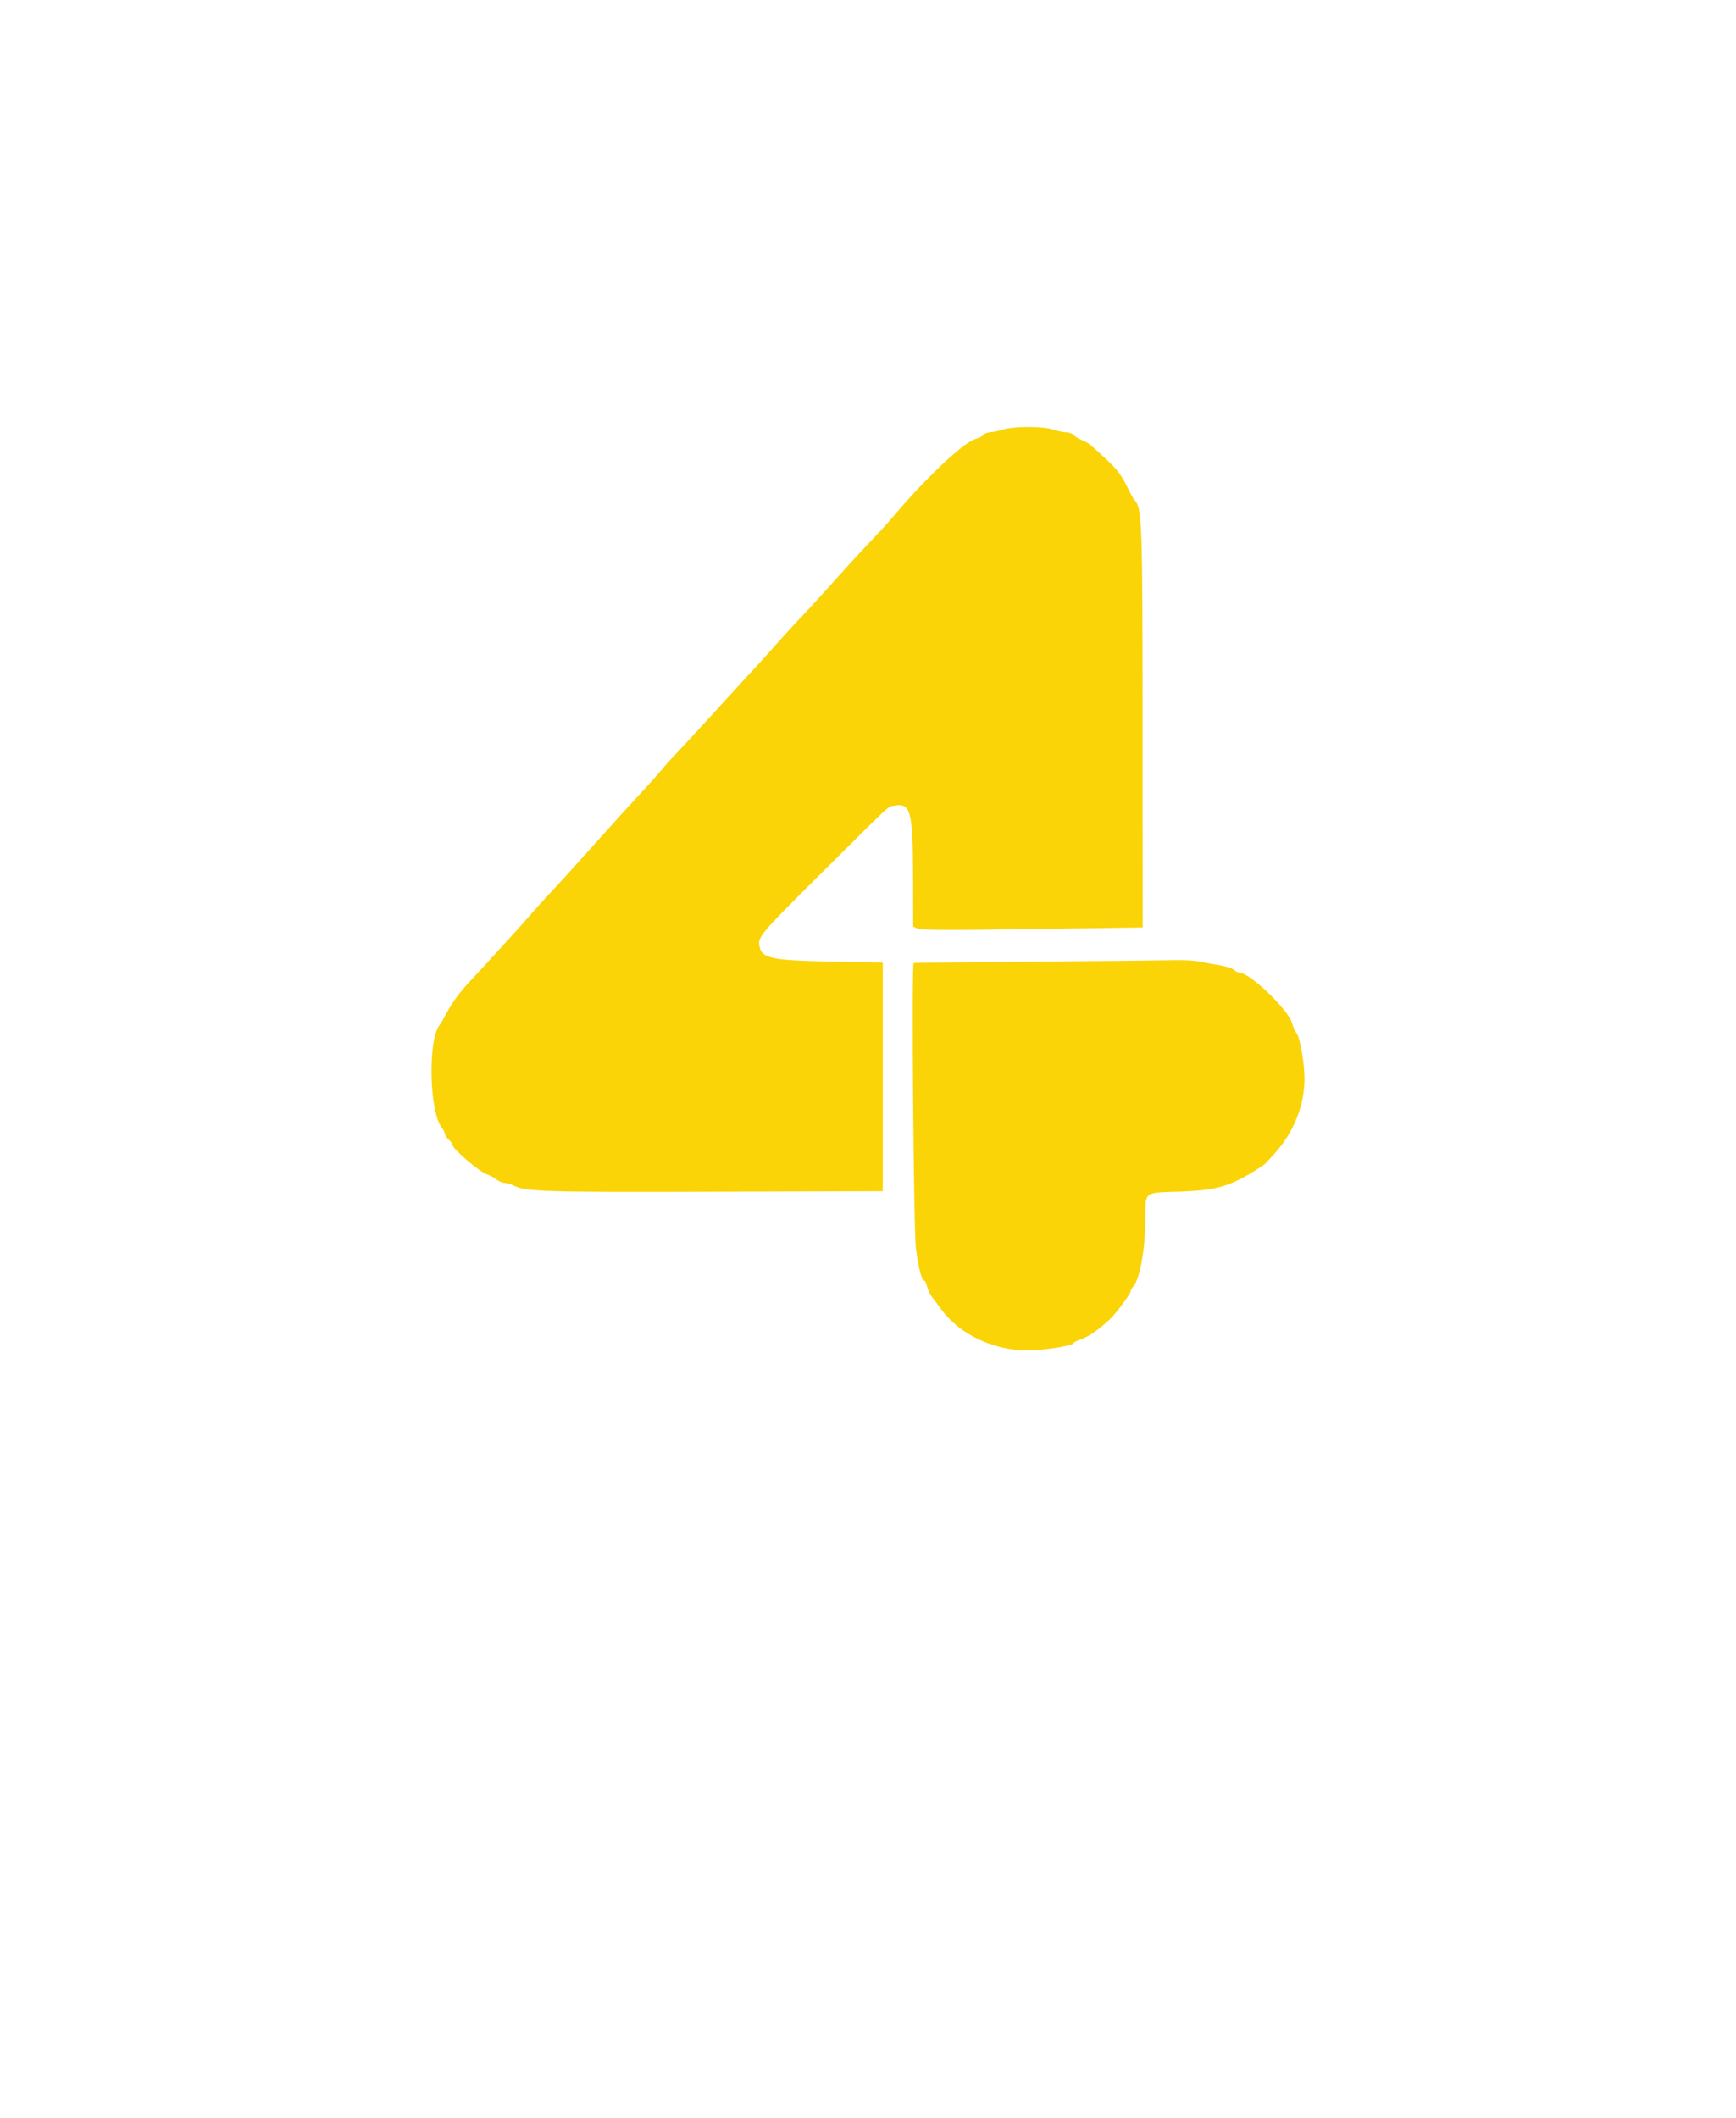 <?xml version="1.0" encoding="UTF-8" standalone="no"?><!-- Generator: Gravit.io --><svg xmlns="http://www.w3.org/2000/svg" xmlns:xlink="http://www.w3.org/1999/xlink" style="isolation:isolate" viewBox="0 0 123 150" width="123pt" height="150pt"><defs><clipPath id="_clipPath_bG3qeBpzpvIymabltflp6C8itB46WffT"><rect width="123" height="150"/></clipPath></defs><g clip-path="url(#_clipPath_bG3qeBpzpvIymabltflp6C8itB46WffT)"><path d=" M 71.037 30.427 C 70.749 30.521 70.36 30.603 70.171 30.609 C 69.982 30.614 69.76 30.701 69.676 30.802 C 69.592 30.903 69.365 31.024 69.17 31.072 C 68.286 31.287 65.458 33.973 62.943 36.985 C 62.869 37.074 62.397 37.583 61.894 38.116 C 60.735 39.342 60.316 39.799 58.951 41.322 C 58.342 42 57.621 42.793 57.347 43.085 C 57.074 43.377 56.601 43.88 56.298 44.203 C 55.994 44.526 55.249 45.349 54.641 46.032 C 54.033 46.714 53.446 47.361 53.339 47.47 C 53.231 47.579 52.797 48.049 52.374 48.515 C 50.83 50.219 48.144 53.138 47.526 53.786 C 47.382 53.936 47.067 54.295 46.826 54.584 C 46.585 54.873 45.997 55.529 45.52 56.042 C 44.764 56.854 43.98 57.717 42.759 59.08 C 40.352 61.765 39.711 62.471 38.905 63.328 C 38.546 63.71 37.929 64.393 37.534 64.845 C 37.139 65.298 36.661 65.835 36.473 66.04 C 36.285 66.244 35.697 66.89 35.167 67.475 C 34.637 68.06 33.948 68.806 33.636 69.135 C 32.57 70.255 32.057 70.947 31.51 71.997 C 31.387 72.234 31.228 72.499 31.157 72.585 C 30.313 73.606 30.406 78.685 31.289 79.846 C 31.419 80.017 31.526 80.229 31.526 80.316 C 31.526 80.402 31.643 80.58 31.787 80.71 C 31.931 80.84 32.048 81.004 32.048 81.074 C 32.048 81.359 34.004 83.028 34.53 83.191 C 34.709 83.247 34.996 83.402 35.168 83.536 C 35.339 83.67 35.604 83.78 35.756 83.78 C 35.907 83.781 36.194 83.866 36.393 83.969 C 37.219 84.401 38.639 84.444 50.661 84.405 L 62.547 84.367 L 62.547 76.269 L 62.547 68.171 L 58.955 68.106 C 54.845 68.031 54.036 67.88 53.845 67.151 C 53.641 66.372 53.638 66.375 58.498 61.542 C 63.273 56.793 62.887 57.15 63.344 57.066 C 64.524 56.85 64.679 57.418 64.692 62.002 L 64.702 65.629 L 65.02 65.774 C 65.25 65.88 67.484 65.888 73.151 65.804 L 80.964 65.689 L 80.958 51.517 C 80.952 36.611 80.928 35.96 80.349 35.382 C 80.302 35.335 80.053 34.87 79.796 34.349 C 79.443 33.636 79.095 33.186 78.383 32.527 C 77.166 31.4 77.112 31.359 76.619 31.155 C 76.391 31.06 76.137 30.901 76.054 30.801 C 75.971 30.701 75.741 30.619 75.543 30.619 C 75.346 30.619 74.934 30.531 74.629 30.423 C 73.94 30.18 71.779 30.182 71.037 30.427 Z  M 73.388 68.107 C 68.646 68.145 64.753 68.191 64.735 68.207 C 64.577 68.348 64.733 87.297 64.901 88.482 C 65.109 89.948 65.308 90.702 65.485 90.702 C 65.546 90.702 65.637 90.893 65.688 91.127 C 65.739 91.36 65.905 91.705 66.058 91.894 C 66.21 92.082 66.452 92.404 66.596 92.609 C 67.994 94.601 70.668 95.8 73.327 95.628 C 74.57 95.547 76.065 95.274 76.065 95.127 C 76.065 95.075 76.284 94.96 76.55 94.873 C 77.131 94.681 77.91 94.14 78.701 93.38 C 79.1 92.996 80.115 91.61 80.115 91.449 C 80.115 91.373 80.197 91.218 80.297 91.104 C 80.767 90.574 81.138 88.517 81.15 86.375 C 81.162 84.346 80.995 84.482 83.576 84.396 C 86.216 84.307 87.142 84.038 89.134 82.776 C 89.382 82.619 89.628 82.443 89.681 82.384 C 89.734 82.325 90.002 82.035 90.276 81.738 C 91.669 80.23 92.468 78.198 92.426 76.269 C 92.402 75.179 92.11 73.536 91.882 73.209 C 91.752 73.024 91.605 72.7 91.554 72.489 C 91.329 71.56 88.557 68.889 87.818 68.889 C 87.723 68.889 87.546 68.799 87.424 68.688 C 87.302 68.578 86.827 68.429 86.368 68.356 C 85.91 68.284 85.284 68.168 84.978 68.1 C 84.672 68.031 83.878 67.989 83.215 68.005 C 82.551 68.022 78.129 68.068 73.388 68.107 Z " fill-rule="evenodd" fill="rgb(250,212,6)"/></g></svg>